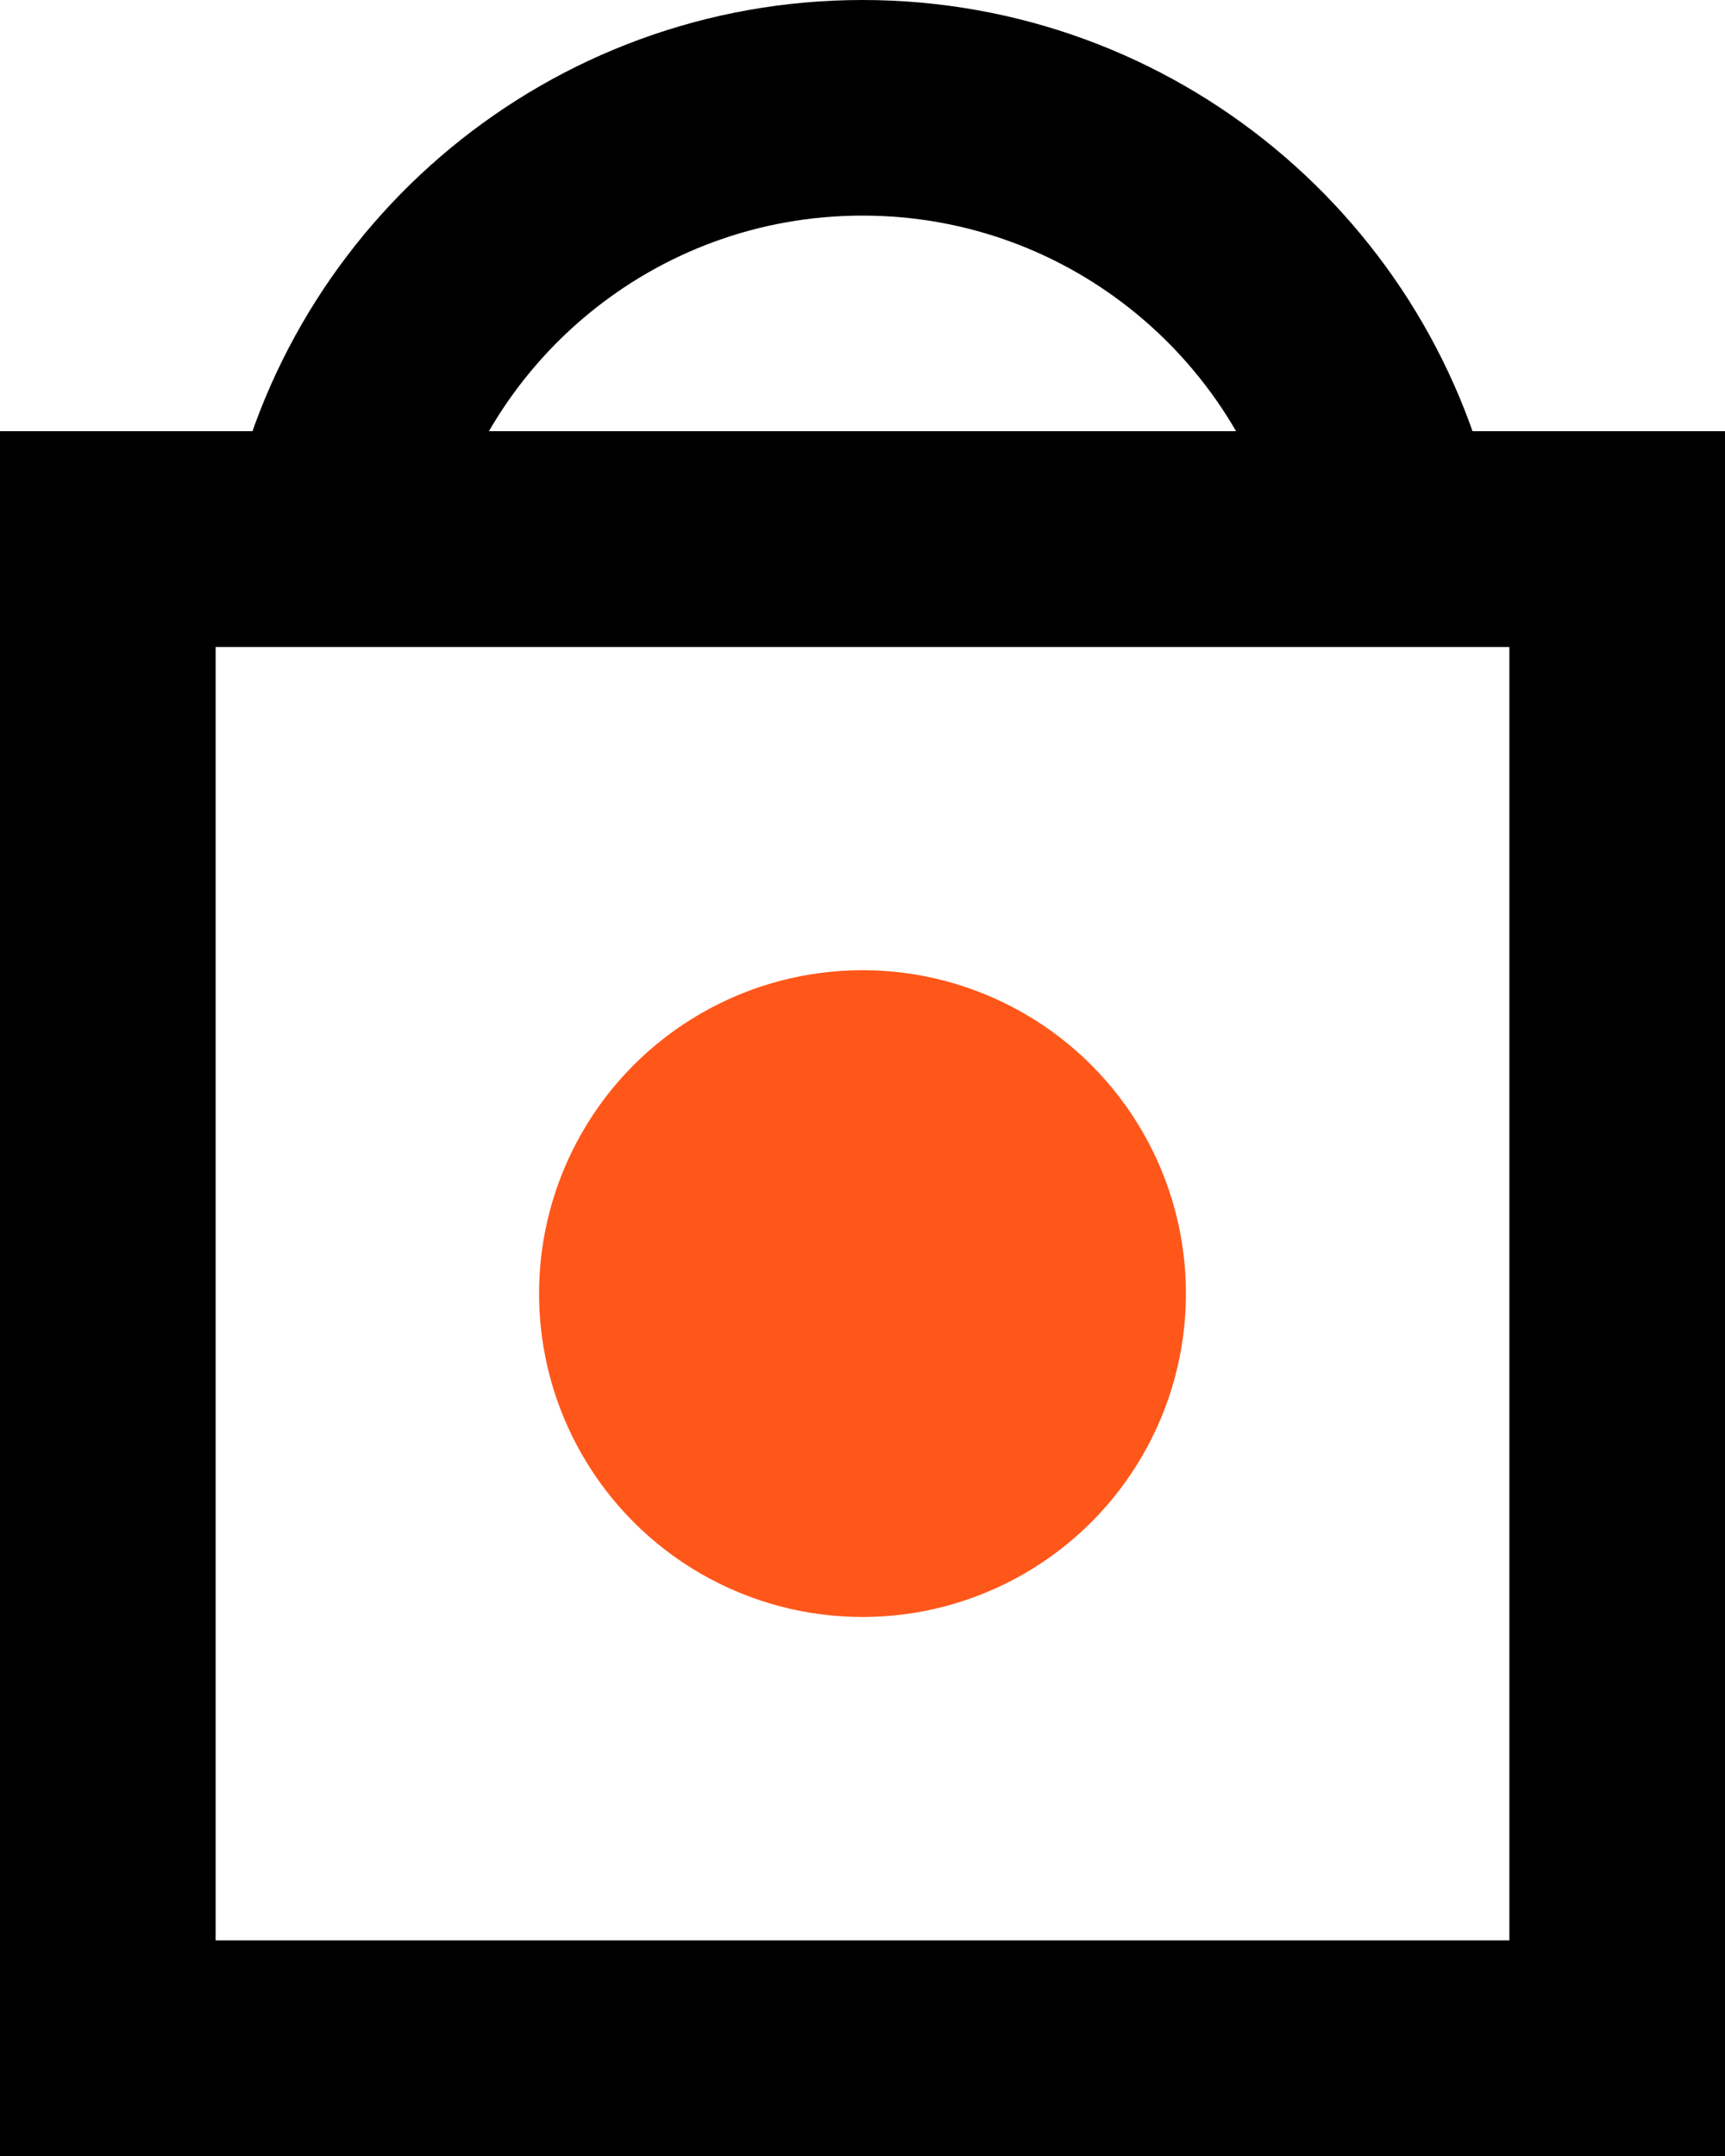 <?xml version="1.0" encoding="UTF-8"?>
<svg width="16px" height="20px" viewBox="0 0 16 20" version="1.1" xmlns="http://www.w3.org/2000/svg" xmlns:xlink="http://www.w3.org/1999/xlink">
    <!-- Generator: Sketch 50.2 (55047) - http://www.bohemiancoding.com/sketch -->
    <title>icon-cart</title>
    <desc>Created with Sketch.</desc>
    <defs></defs>
    <g id="Symbols" stroke="none" stroke-width="1" fill="none" fill-rule="evenodd">
        <g id="Navigation" transform="translate(-1284, -28)">
            <g id="icon-cart">
                <g transform="translate(1284, 28)">
                    <rect id="bag" stroke="#000000" stroke-width="2" x="1" y="5" width="14" height="14"></rect>
                    <path d="M12.9,5 C12.437,2.718 10.419,1 8,1 C5.581,1 3.563,2.718 3.1,5 C5.777,5 5.995,5 8,5 C10.005,5 10.223,5 12.9,5 Z" id="bag-handle" stroke="#000000" stroke-width="2"></path>
                    <circle id="has-items" fill="#FF571A" cx="8" cy="12" r="3"></circle>
                </g>
            </g>
        </g>
    </g>
</svg>